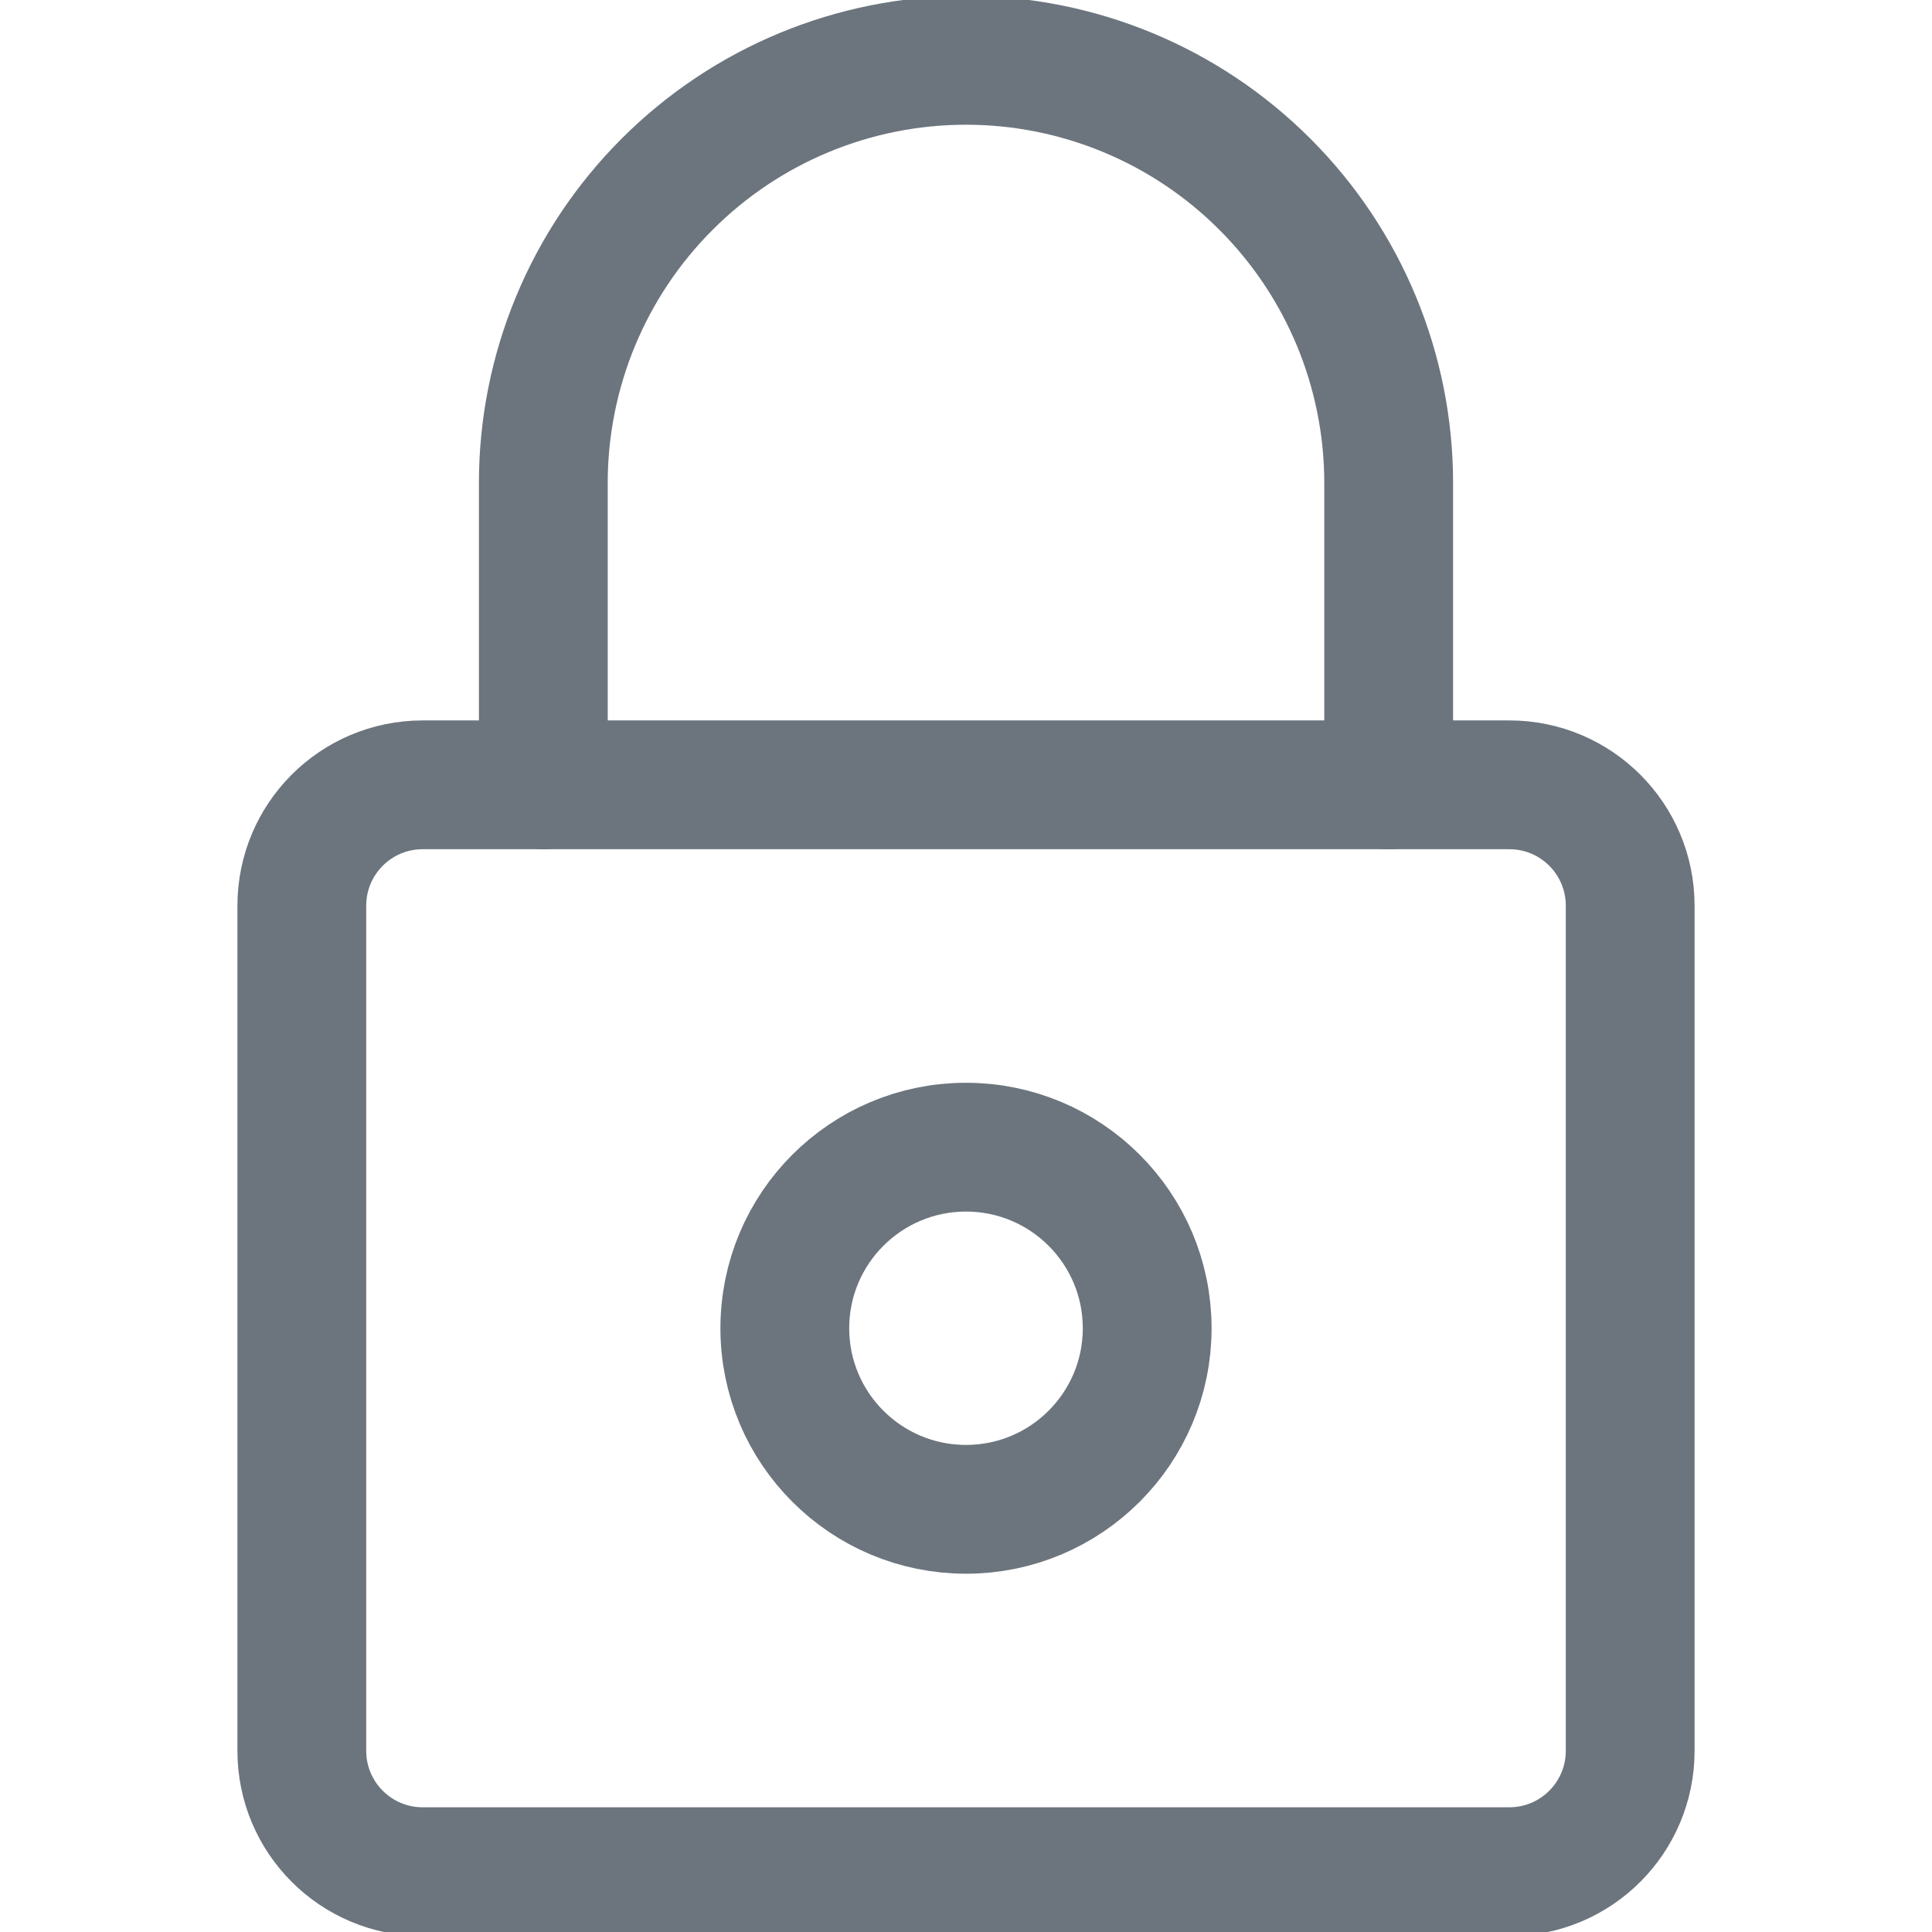 <svg width="18" height="18" viewBox="0 0 18 18" fill="none" xmlns="http://www.w3.org/2000/svg">
<g clip-path="url(#clip0)">
<path d="M14.062 7.312H3.938C3.316 7.312 2.812 7.816 2.812 8.438V16.312C2.812 16.934 3.316 17.438 3.938 17.438H14.062C14.684 17.438 15.188 16.934 15.188 16.312V8.438C15.188 7.816 14.684 7.312 14.062 7.312Z" stroke="#6C757D" stroke-width="1.2" stroke-linecap="round" stroke-linejoin="round"/>
<path d="M5.062 7.312V4.5C5.062 3.456 5.477 2.454 6.216 1.716C6.954 0.977 7.956 0.562 9 0.562C10.044 0.562 11.046 0.977 11.784 1.716C12.523 2.454 12.938 3.456 12.938 4.5V7.312" stroke="#6C757D" stroke-width="1.2" stroke-linecap="round" stroke-linejoin="round"/>
<path d="M9 14.062C9.932 14.062 10.688 13.307 10.688 12.375C10.688 11.443 9.932 10.688 9 10.688C8.068 10.688 7.312 11.443 7.312 12.375C7.312 13.307 8.068 14.062 9 14.062Z" stroke="#6C757D" stroke-width="1.2" stroke-linecap="round" stroke-linejoin="round"/>
</g>
<defs>
<clipPath id="clip0">
<rect width="18" height="18" fill="white"/>
</clipPath>
</defs>
</svg>
